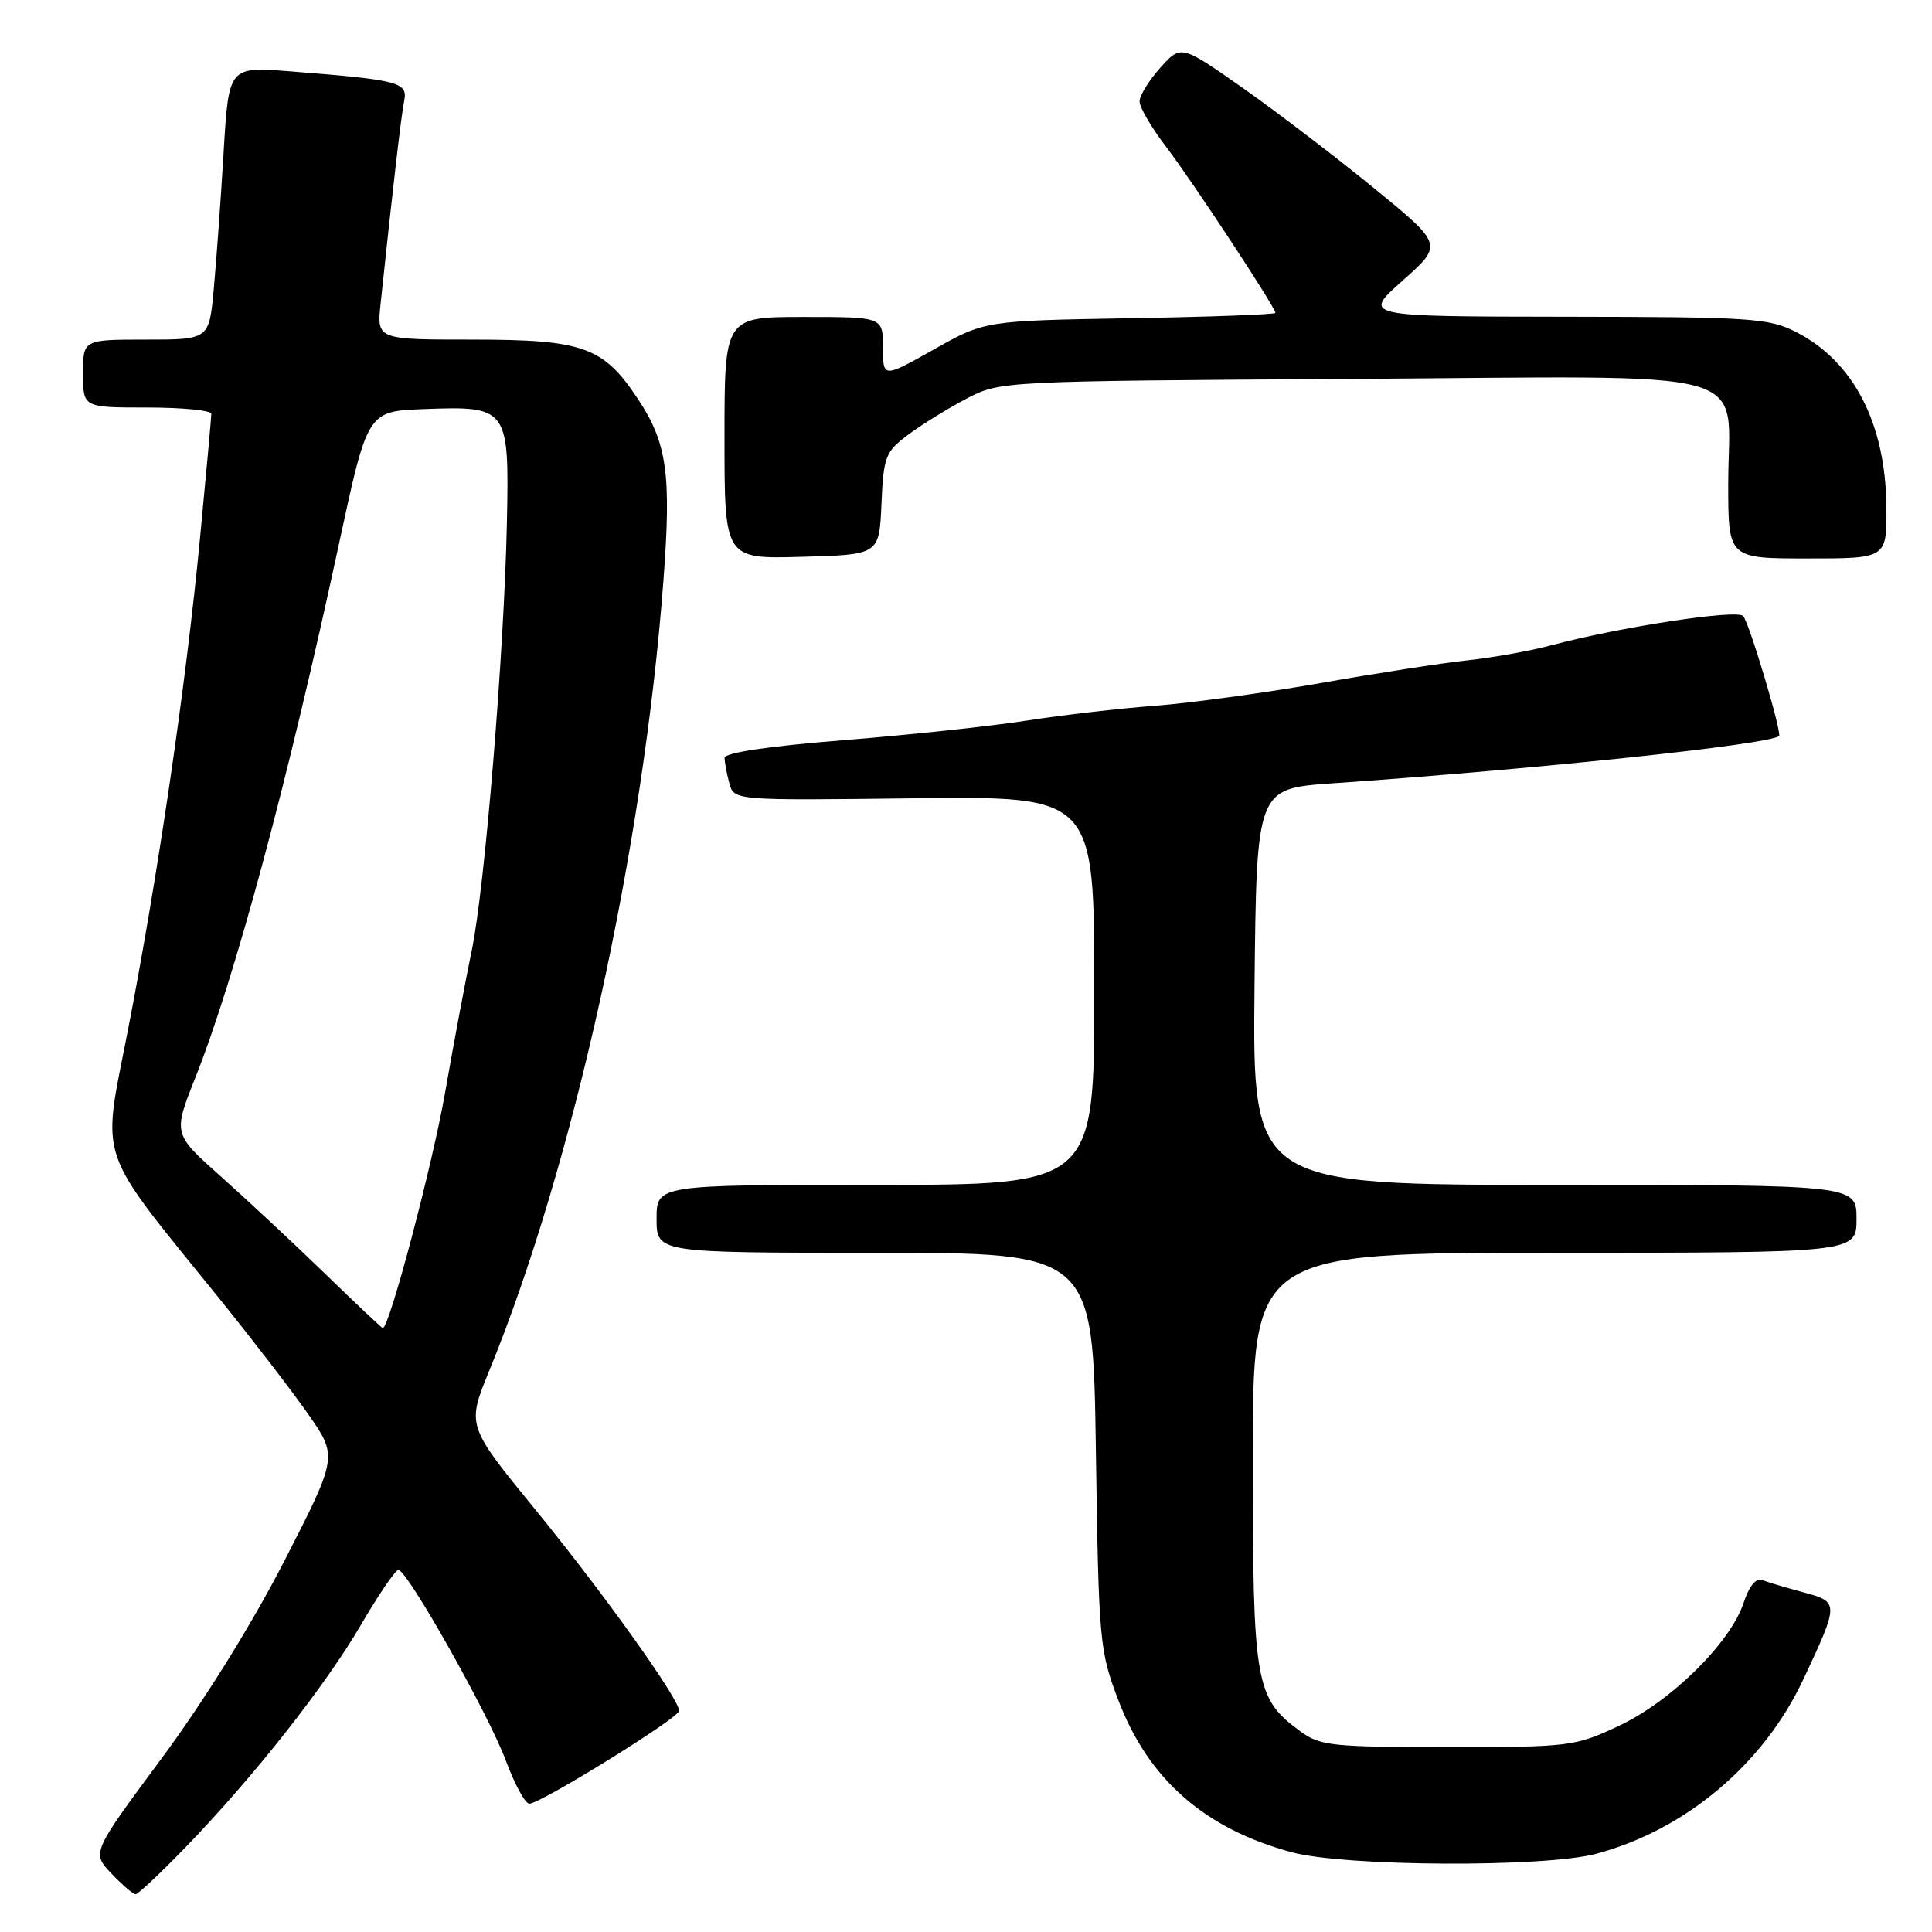 <?xml version="1.0" encoding="UTF-8" standalone="no"?>
<!DOCTYPE svg PUBLIC "-//W3C//DTD SVG 1.1//EN" "http://www.w3.org/Graphics/SVG/1.1/DTD/svg11.dtd" >
<svg xmlns="http://www.w3.org/2000/svg" xmlns:xlink="http://www.w3.org/1999/xlink" version="1.1" viewBox="0 0 256 256">
 <g >
 <path fill="currentColor"
d=" M 24.61 244.75 C 33.62 235.43 43.10 223.41 47.86 215.25 C 50.19 211.26 52.41 208.01 52.79 208.02 C 53.98 208.05 64.74 227.14 67.01 233.25 C 68.18 236.41 69.59 239.00 70.14 239.00 C 71.62 239.00 89.98 227.63 89.99 226.70 C 90.01 225.15 80.00 211.13 71.00 200.11 C 61.85 188.91 61.85 188.91 64.80 181.70 C 75.97 154.46 85.26 112.33 87.91 76.90 C 88.97 62.83 88.39 58.70 84.55 52.90 C 79.96 45.96 77.34 45.01 62.72 45.00 C 49.93 45.00 49.93 45.00 50.43 40.25 C 52.06 24.82 53.17 15.24 53.56 13.34 C 54.05 10.89 52.83 10.58 38.41 9.45 C 30.31 8.82 30.31 8.82 29.63 20.16 C 29.26 26.40 28.67 34.54 28.33 38.25 C 27.71 45.00 27.71 45.00 19.36 45.00 C 11.00 45.00 11.00 45.00 11.00 49.50 C 11.00 54.00 11.00 54.00 19.50 54.00 C 24.18 54.00 28.00 54.38 28.00 54.84 C 28.00 55.30 27.32 62.77 26.49 71.43 C 24.64 90.79 20.86 116.49 16.89 136.81 C 13.49 154.24 12.62 151.73 29.08 172.09 C 33.34 177.36 38.62 184.22 40.80 187.33 C 44.76 193.00 44.76 193.00 37.72 206.75 C 33.41 215.15 27.07 225.36 21.41 233.00 C 12.15 245.50 12.15 245.50 14.76 248.25 C 16.20 249.76 17.64 251.00 17.97 251.00 C 18.29 251.00 21.28 248.19 24.61 244.75 Z  M 211.50 245.64 C 223.32 242.48 233.64 233.80 238.92 222.59 C 243.71 212.39 243.71 212.27 238.99 211.00 C 236.73 210.39 234.27 209.66 233.54 209.38 C 232.68 209.05 231.78 210.13 231.04 212.38 C 229.29 217.69 221.40 225.46 214.50 228.69 C 208.68 231.42 208.01 231.50 191.83 231.50 C 176.54 231.50 174.92 231.33 172.33 229.43 C 166.32 225.03 166.00 223.23 166.00 193.25 C 166.00 166.00 166.00 166.00 206.00 166.00 C 246.00 166.00 246.00 166.00 246.00 161.50 C 246.00 157.00 246.00 157.00 205.98 157.00 C 165.97 157.00 165.97 157.00 166.23 130.75 C 166.50 104.50 166.50 104.50 176.50 103.80 C 203.77 101.90 234.15 98.69 235.73 97.54 C 236.18 97.22 231.78 82.48 230.97 81.62 C 230.12 80.72 214.63 83.08 205.50 85.52 C 202.75 86.25 197.80 87.14 194.50 87.49 C 191.20 87.84 182.43 89.20 175.00 90.51 C 167.57 91.81 157.68 93.17 153.00 93.52 C 148.32 93.87 140.68 94.76 136.00 95.49 C 131.32 96.22 120.41 97.39 111.75 98.08 C 101.86 98.87 96.01 99.74 96.01 100.42 C 96.02 101.01 96.30 102.53 96.64 103.78 C 97.25 106.07 97.25 106.07 121.13 105.78 C 145.00 105.50 145.00 105.50 145.00 131.25 C 145.00 157.00 145.00 157.00 116.00 157.00 C 87.00 157.00 87.00 157.00 87.00 161.50 C 87.00 166.00 87.00 166.00 115.91 166.00 C 144.83 166.00 144.83 166.00 145.21 192.25 C 145.59 217.69 145.68 218.71 148.22 225.37 C 152.20 235.80 159.68 242.34 171.18 245.44 C 178.25 247.34 204.64 247.47 211.50 245.64 Z  M 116.80 66.77 C 117.07 60.51 117.32 59.86 120.30 57.63 C 122.06 56.31 125.53 54.16 128.00 52.86 C 132.50 50.50 132.50 50.50 179.00 50.21 C 234.18 49.86 229.00 48.42 229.00 64.11 C 229.00 74.00 229.00 74.00 239.50 74.00 C 250.00 74.00 250.00 74.00 249.96 67.25 C 249.88 56.15 245.64 47.90 237.98 43.99 C 234.38 42.15 232.03 42.00 207.29 41.97 C 180.50 41.94 180.50 41.94 185.86 37.18 C 191.22 32.42 191.22 32.42 182.10 24.96 C 177.08 20.86 169.27 14.89 164.74 11.70 C 156.50 5.91 156.50 5.91 153.75 8.97 C 152.24 10.65 151.00 12.66 151.00 13.44 C 151.00 14.21 152.57 16.91 154.50 19.43 C 158.00 24.02 169.00 40.73 169.00 41.46 C 169.00 41.67 160.34 41.99 149.75 42.17 C 130.50 42.50 130.50 42.50 123.75 46.30 C 117.00 50.10 117.00 50.10 117.00 46.05 C 117.00 42.00 117.00 42.00 106.50 42.00 C 96.00 42.00 96.00 42.00 96.00 58.03 C 96.00 74.07 96.00 74.07 106.25 73.78 C 116.50 73.50 116.50 73.50 116.80 66.77 Z  M 43.00 168.70 C 38.88 164.71 32.67 158.92 29.21 155.84 C 22.93 150.24 22.93 150.24 25.88 142.80 C 31.14 129.57 38.17 103.43 44.93 72.00 C 48.70 54.50 48.70 54.50 56.11 54.21 C 67.31 53.78 67.48 54.01 67.17 69.14 C 66.81 86.42 64.24 117.73 62.49 126.04 C 61.69 129.87 60.11 138.29 58.98 144.75 C 57.31 154.35 51.57 176.05 50.72 175.98 C 50.60 175.98 47.12 172.70 43.00 168.70 Z "/>
</g>
</svg>
